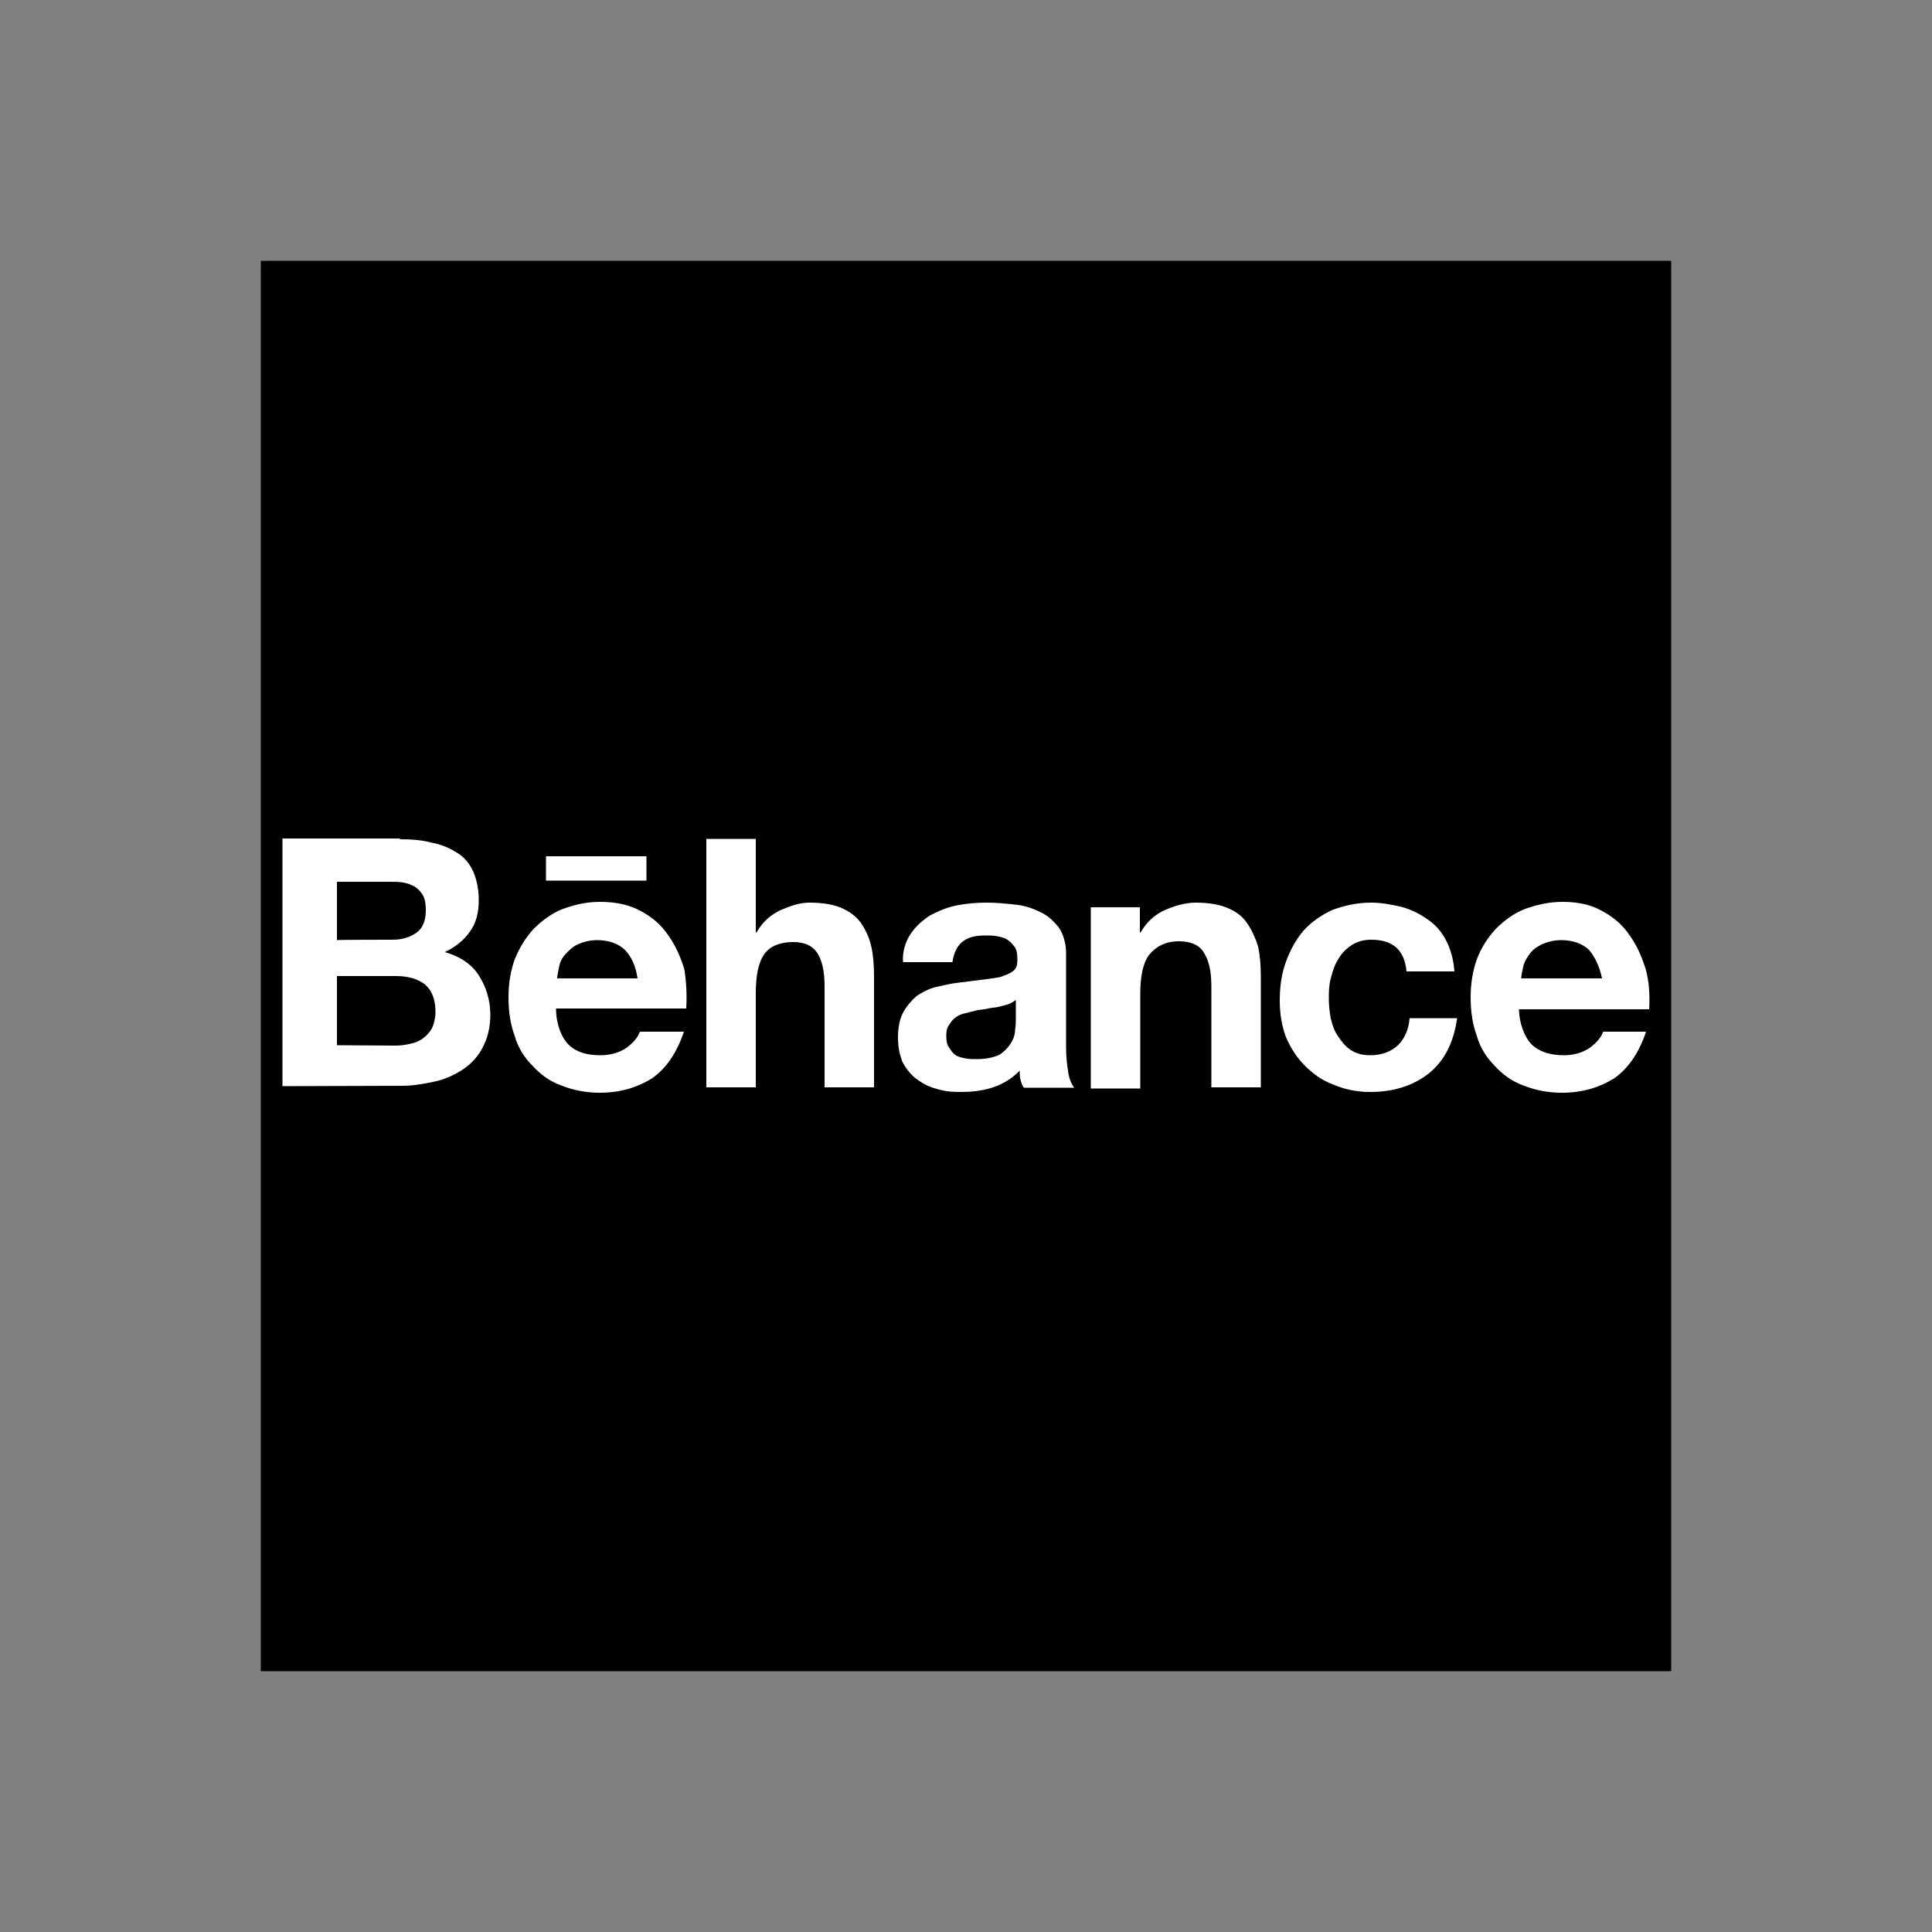 <?xml version="1.0" encoding="utf-8"?>
<!-- Generator: Adobe Illustrator 24.0.1, SVG Export Plug-In . SVG Version: 6.00 Build 0)  -->
<svg version="1.1" id="Layer_2" xmlns="http://www.w3.org/2000/svg" xmlns:xlink="http://www.w3.org/1999/xlink" x="0px" y="0px"
	 viewBox="0 0 500 500" style="enable-background:new 0 0 500 500;" xml:space="preserve">
<rect x="0" y="0" width="500" height="500" fill="#808080" stroke="none"/>
<style type="text/css">
	.st0{fill:#FFFFFF;}
</style>
<rect x="67.5" y="67.5" width="365" height="365"/>
<g>
	<path class="st0" d="M103.5,217.2c3,0,5.8,0.2,8.3,0.9c2.6,0.5,4.6,1.4,6.5,2.6c1.9,1.1,3.2,2.8,4.2,4.9c0.9,2.1,1.4,4.6,1.4,7.4
		c0,3.2-0.7,6-2.3,8.1c-1.4,2.1-3.7,4-6.5,5.3c4,1.1,7,3.2,8.8,6c1.8,2.8,3,6.3,3,10.2c0,3.2-0.7,6-1.9,8.3c-1.1,2.3-3,4.4-5.1,5.8
		c-2.1,1.4-4.6,2.6-7.4,3.2s-5.6,1.1-8.3,1.1l-31.1,0.1v-64.1H103.5z M101.6,243.2c2.6,0,4.6-0.7,6.3-1.9c1.6-1.2,2.3-3.2,2.3-5.8
		c0-1.4-0.2-2.8-0.7-3.7c-0.5-0.9-1.1-1.6-2.1-2.3c-0.9-0.5-1.9-0.9-3-1.1c-1.1-0.2-2.3-0.2-3.7-0.2H87.2v15.1
		C87.2,243.2,101.6,243.2,101.6,243.2z M102.3,270.6c1.4,0,2.8-0.2,4-0.5c1.1-0.2,2.3-0.7,3.2-1.4s1.6-1.4,2.3-2.6
		c0.5-1.1,0.9-2.6,0.9-4.2c0-3.2-0.9-5.6-2.8-7.2c-1.9-1.4-4.4-2.1-7.4-2.1H87.2v17.9L102.3,270.6L102.3,270.6z"/>
	<path class="st0" d="M147.1,270.3c1.9,1.9,4.6,2.8,8.3,2.8c2.6,0,4.9-0.7,6.7-1.9c1.9-1.4,3-2.8,3.5-4.2H177
		c-1.9,5.6-4.6,9.5-8.3,12.1c-3.7,2.3-8.1,3.7-13.5,3.7c-3.7,0-7-0.7-10-1.9c-3-1.1-5.3-2.8-7.4-5.1c-2.1-2.1-3.7-4.6-4.6-7.7
		c-1.1-3-1.6-6.3-1.6-10c0-3.5,0.5-6.7,1.6-9.8c1.2-3,2.8-5.6,4.9-7.9c2.1-2.1,4.6-4,7.4-5.1c3-1.1,6-1.9,9.8-1.9
		c4,0,7.4,0.7,10.4,2.3c3,1.6,5.3,3.5,7.2,6.3c1.9,2.6,3.2,5.6,4.2,8.8c0.5,3.2,0.7,6.5,0.5,10.2h-33.7
		C143.9,265,145.3,268.5,147.1,270.3z M161.8,245.9c-1.6-1.6-4.2-2.6-7.2-2.6c-2.1,0-3.7,0.5-5.1,1.1c-1.4,0.7-2.3,1.6-3.2,2.6
		c-0.9,0.9-1.4,2.1-1.6,3.2s-0.5,2.1-0.5,3H165C164.5,249.9,163.4,247.6,161.8,245.9z M141.3,221.6h26v6.3h-26V221.6z"/>
	<path class="st0" d="M195.6,217.2v24.1h0.2c1.6-2.8,3.7-4.6,6.3-5.8c2.6-1.1,4.9-1.9,7.4-1.9c3.5,0,6.3,0.5,8.3,1.4
		c2.1,0.9,4,2.3,5.1,4c1.1,1.6,2.1,3.7,2.6,6c0.5,2.3,0.7,4.9,0.7,7.9v28.5h-12.8v-26.2c0-4-0.7-6.7-1.9-8.6
		c-1.2-1.8-3.2-2.8-6.2-2.8c-3.5,0-6,1.1-7.4,3c-1.6,2.1-2.3,5.6-2.3,10.2v24.4h-12.8v-64.3H195.6z"/>
	<path class="st0" d="M235.6,241.8c1.4-2.1,3-3.5,5.1-4.9c2.1-1.1,4.4-2.1,7-2.6c2.6-0.5,5.1-0.7,7.7-0.7c2.3,0,4.6,0.2,7.2,0.5
		c2.3,0.2,4.6,0.9,6.5,1.9c2.1,0.9,3.5,2.3,4.9,4c1.1,1.6,1.9,4,1.9,6.7v24.4c0,2.1,0.2,4.2,0.5,6c0.2,1.9,0.9,3.5,1.6,4.4h-13
		c-0.5-0.5-0.7-1.4-0.9-2.1c-0.2-0.7-0.2-1.6-0.2-2.3c-2.1,2.1-4.4,3.5-7.2,4.4c-2.8,0.9-5.6,1.1-8.3,1.1c-2.3,0-4.2-0.2-6.3-0.9
		c-1.9-0.5-3.5-1.4-5.1-2.6c-1.4-1.1-2.6-2.6-3.5-4.4c-0.7-1.9-1.1-3.7-1.1-6.3c0-2.6,0.5-4.9,1.4-6.5c0.9-1.6,2.1-3,3.5-4.2
		c1.4-0.9,3.2-1.9,5.1-2.3s3.7-0.9,5.8-1.1c1.9-0.2,3.7-0.5,5.6-0.7s3.5-0.5,4.9-0.7c1.4-0.5,2.6-0.9,3.5-1.6c0.9-0.7,1.1-1.6,1.1-3
		c0-1.4-0.2-2.6-0.7-3.2c-0.5-0.7-1.1-1.4-1.9-1.9c-0.7-0.5-1.6-0.7-2.6-0.9s-2.1-0.2-3.2-0.2c-2.6,0-4.4,0.5-5.8,1.6
		c-1.4,1.1-2.3,3-2.6,5.3h-12.8C233.5,246.2,234.4,243.6,235.6,241.8z M260.9,259.9c-0.7,0.2-1.6,0.5-2.6,0.7s-1.9,0.2-3,0.5
		c-0.9,0.2-2.1,0.2-3,0.5c-0.9,0.2-1.9,0.5-2.8,0.7c-0.9,0.2-1.9,0.7-2.3,1.1c-0.7,0.5-1.1,1.1-1.6,1.9c-0.7,0.9-0.7,1.9-0.7,3
		s0.2,2.1,0.7,2.8c0.5,0.7,0.9,1.4,1.6,1.9c0.7,0.5,1.6,0.7,2.6,0.9c0.9,0.2,1.9,0.2,3,0.2c2.6,0,4.4-0.5,5.8-1.1
		c1.4-0.9,2.3-1.9,3-3c0.7-1.1,1.1-2.3,1.1-3.5c0.2-1.1,0.2-2.1,0.2-2.8v-4.9C262.3,259.2,261.6,259.7,260.9,259.9z"/>
	<path class="st0" d="M295,234.8v6.5h0.2c1.6-2.8,3.7-4.6,6.3-5.8c2.6-1.1,5.3-1.9,7.9-1.9c3.5,0,6.3,0.5,8.3,1.4
		c2.3,0.9,4,2.3,5.1,4c1.1,1.6,2.1,3.7,2.8,6c0.5,2.3,0.7,4.9,0.7,7.9v28.5h-12.8v-26.2c0-4-0.7-6.7-1.9-8.6c-1.1-1.9-3.2-3-6.5-3
		c-3.5,0-6,1.4-7.7,3.5c-1.6,2.1-2.3,5.6-2.3,10.2v24.4h-12.8v-46.9C282.5,234.8,295,234.8,295,234.8z"/>
	<path class="st0" d="M354.9,243.2c-2.1,0-3.7,0.5-5.1,1.4c-1.4,0.9-2.6,2.1-3.5,3.7c-0.9,1.4-1.4,3-1.9,4.9
		c-0.5,1.9-0.5,3.5-0.5,5.3c0,1.6,0.2,3.5,0.5,5.1c0.5,1.9,0.9,3.2,1.9,4.6c0.9,1.4,1.9,2.6,3.2,3.5c1.4,0.9,3,1.4,5.1,1.4
		c3,0,5.3-0.9,7.2-2.6c1.6-1.6,2.8-4,3-7h12.3c-0.9,6.3-3.2,10.9-7.2,14.2c-4,3.2-9.1,4.9-15.3,4.9c-3.5,0-6.7-0.7-9.5-1.9
		c-3-1.1-5.3-2.8-7.4-4.9c-2.1-2.1-3.7-4.6-4.9-7.4c-1.1-3-1.6-6-1.6-9.5c0-3.7,0.5-7,1.6-10c1.1-3,2.6-5.8,4.6-8.1
		c2.1-2.3,4.6-4,7.4-5.3c3-1.1,6.3-1.9,10-1.9c2.8,0,5.3,0.5,7.9,1.1c2.6,0.7,4.9,1.9,6.7,3.2c2.1,1.4,3.7,3.2,4.9,5.6
		c1.1,2.1,1.9,4.9,2.1,7.9H364C363.5,245.9,360.5,243.2,354.9,243.2z"/>
	<path class="st0" d="M396.4,270.3c1.9,1.9,4.9,2.8,8.3,2.8c2.6,0,4.9-0.7,6.7-1.9c1.9-1.4,3-2.8,3.5-4.2h11.1
		c-1.9,5.6-4.6,9.5-8.3,12.1c-3.7,2.3-8.1,3.7-13.5,3.7c-3.7,0-7-0.7-10-1.9c-3-1.1-5.3-2.8-7.4-5.1c-2.1-2.1-3.7-4.6-4.6-7.7
		c-1.1-3-1.6-6.3-1.6-10c0-3.5,0.5-6.7,1.6-9.8c1.1-3,2.8-5.6,4.9-7.9c2.1-2.1,4.6-4,7.4-5.1c3-1.1,6.3-1.9,9.8-1.9
		c4,0,7.4,0.7,10.2,2.3c3,1.6,5.3,3.5,7.2,6.3c1.9,2.6,3.2,5.6,4.2,8.8c0.9,3.2,1.1,6.7,0.9,10.4h-33.7
		C393.2,265,394.6,268.5,396.4,270.3L396.4,270.3z M411.3,245.9c-1.6-1.6-4.2-2.6-7.2-2.6c-2.1,0-3.7,0.5-5.1,1.1
		c-1.4,0.7-2.6,1.6-3.2,2.6c-0.7,0.9-1.4,2.1-1.6,3.2c-0.2,1.1-0.5,2.1-0.5,3h20.9C413.9,249.9,412.7,247.6,411.3,245.9L411.3,245.9
		z"/>
</g>
</svg>
